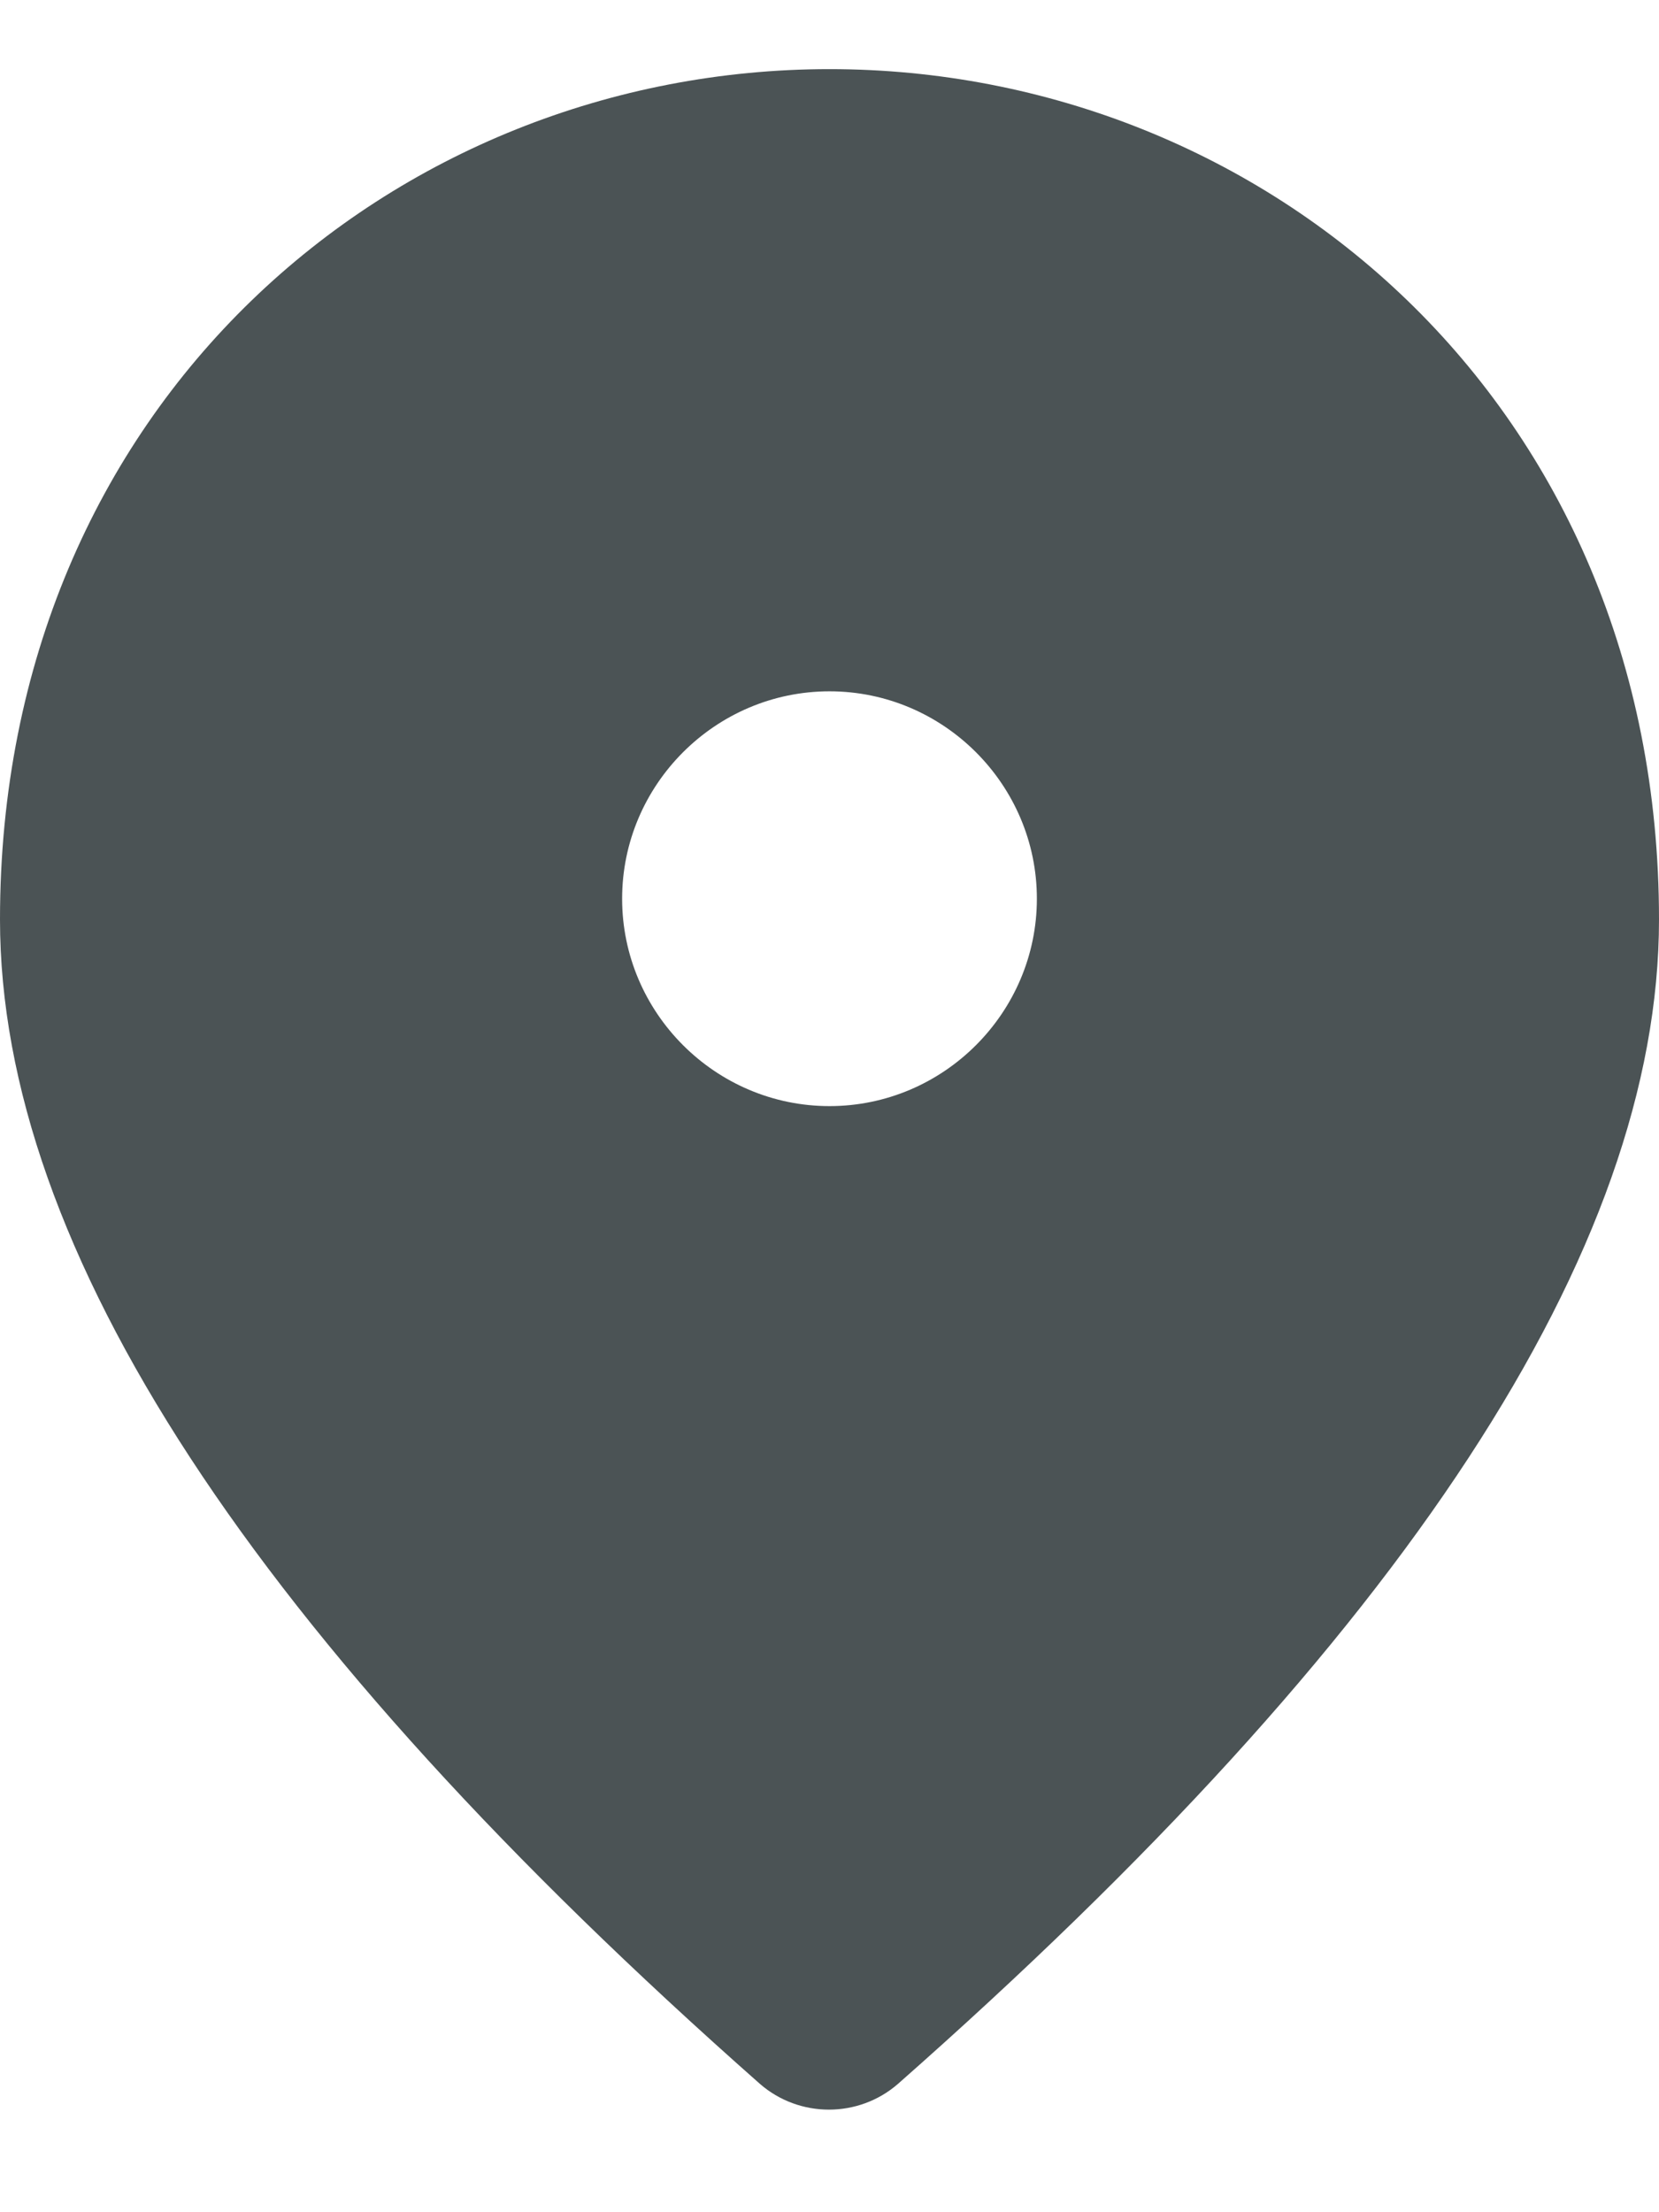 <svg width="12" height="16" viewBox="0 0 12 16" fill="none" xmlns="http://www.w3.org/2000/svg">
<path d="M6 8C6.825 8 7.5 7.325 7.5 6.5C7.5 5.675 6.825 5 6 5C5.175 5 4.5 5.675 4.5 6.5C4.5 7.325 5.175 8 6 8ZM6 0.5C9.15 0.5 12 2.915 12 6.65C12 9.035 10.162 11.84 6.495 15.072C6.21 15.32 5.782 15.32 5.497 15.072C1.837 11.84 0 9.035 0 6.65C0 2.915 2.85 0.5 6 0.5Z" fill="#4B5355"/>
</svg>
